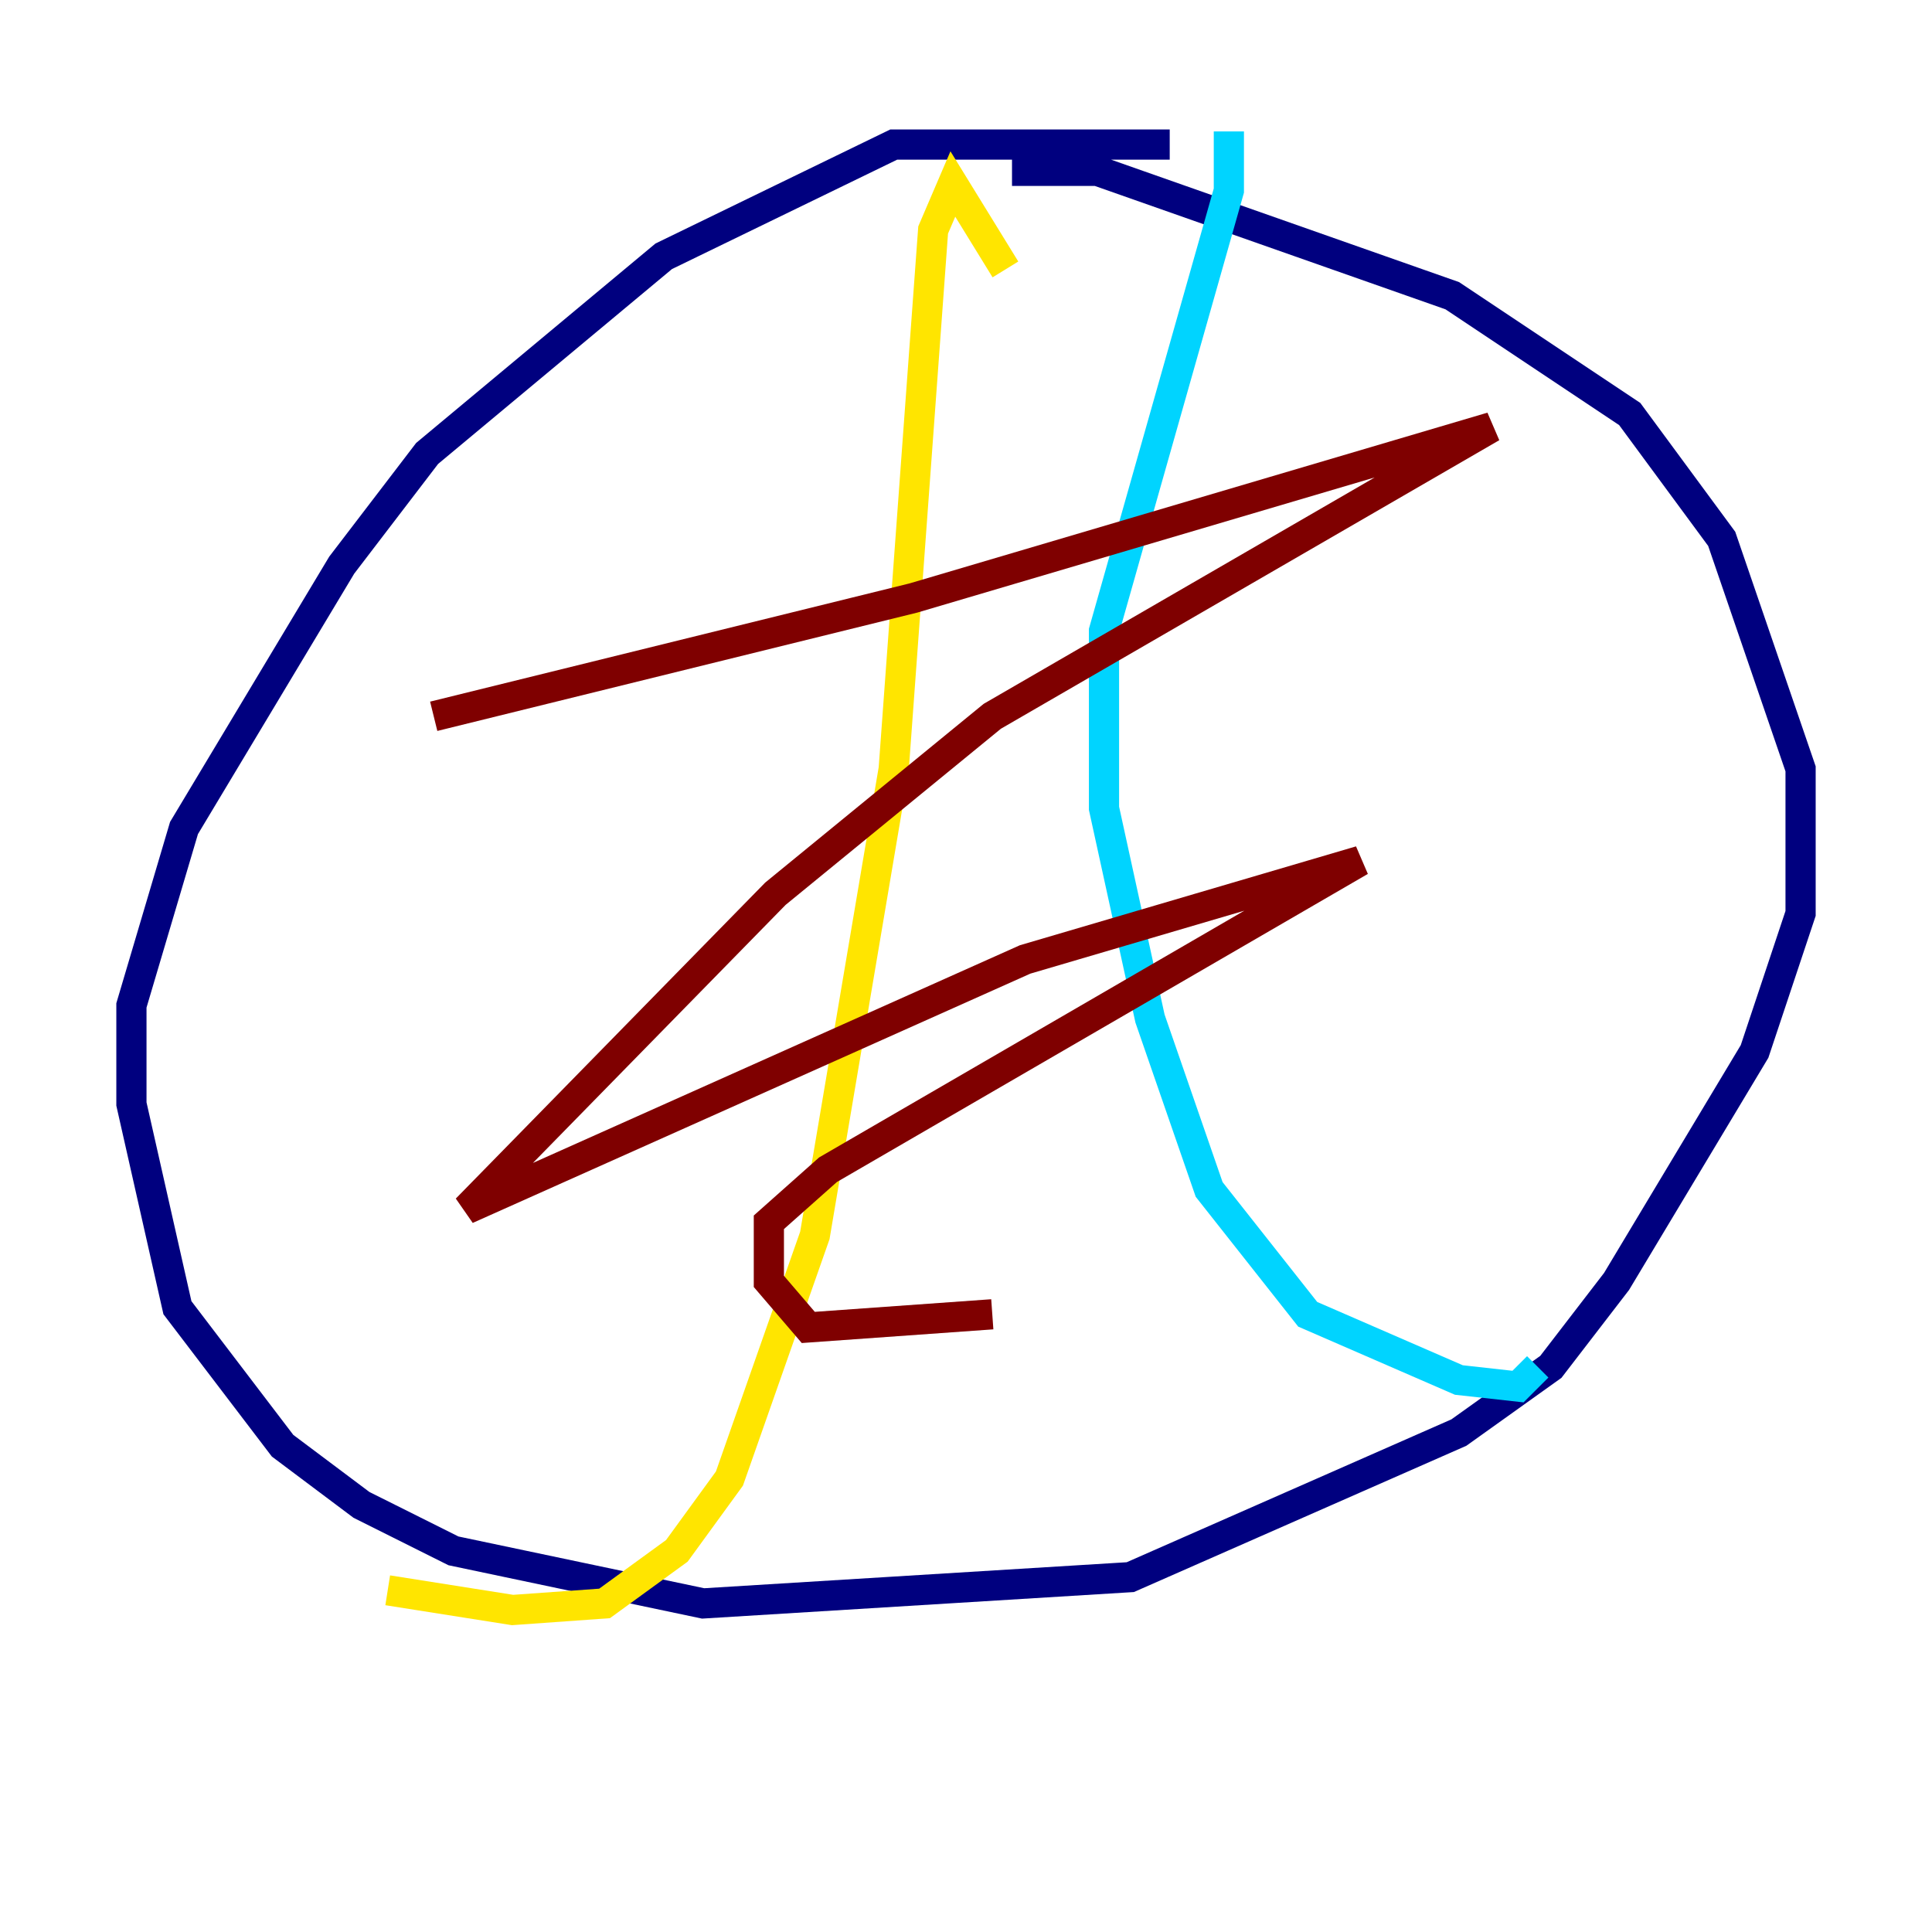 <?xml version="1.0" encoding="utf-8" ?>
<svg baseProfile="tiny" height="128" version="1.2" viewBox="0,0,128,128" width="128" xmlns="http://www.w3.org/2000/svg" xmlns:ev="http://www.w3.org/2001/xml-events" xmlns:xlink="http://www.w3.org/1999/xlink"><defs /><polyline fill="none" points="77.497,9.578 59.211,9.578 43.973,16.98 28.299,30.041 22.64,37.442 12.191,54.857 8.707,66.612 8.707,73.143 11.755,86.639 18.721,95.782 23.946,99.701 30.041,102.748 46.585,106.231 74.884,104.49 96.653,94.912 102.748,90.558 107.102,84.898 116.245,69.66 119.293,60.517 119.293,50.939 114.068,35.701 107.973,27.429 96.218,19.592 72.707,11.32 67.048,11.32" stroke="#00007f" stroke-width="2" /><polyline fill="none" points="81.415,8.707 81.415,12.626 73.143,41.796 73.143,53.551 76.191,67.483 80.109,78.803 86.639,87.075 96.653,91.429 100.571,91.864 101.878,90.558" stroke="#00d4ff" stroke-width="2" /><polyline fill="none" points="66.612,17.85 63.129,12.191 61.823,15.238 59.211,50.939 53.986,81.85 48.327,97.959 44.843,102.748 40.054,106.231 33.959,106.667 25.687,105.361" stroke="#ffe500" stroke-width="2" /><polyline fill="none" points="28.735,47.456 60.517,39.619 98.83,28.299 65.742,47.456 51.374,59.211 30.912,80.109 67.918,63.565 90.122,57.034 54.857,77.497 50.939,80.98 50.939,84.898 53.551,87.946 65.742,87.075" stroke="#7f0000" stroke-width="2" /></svg>